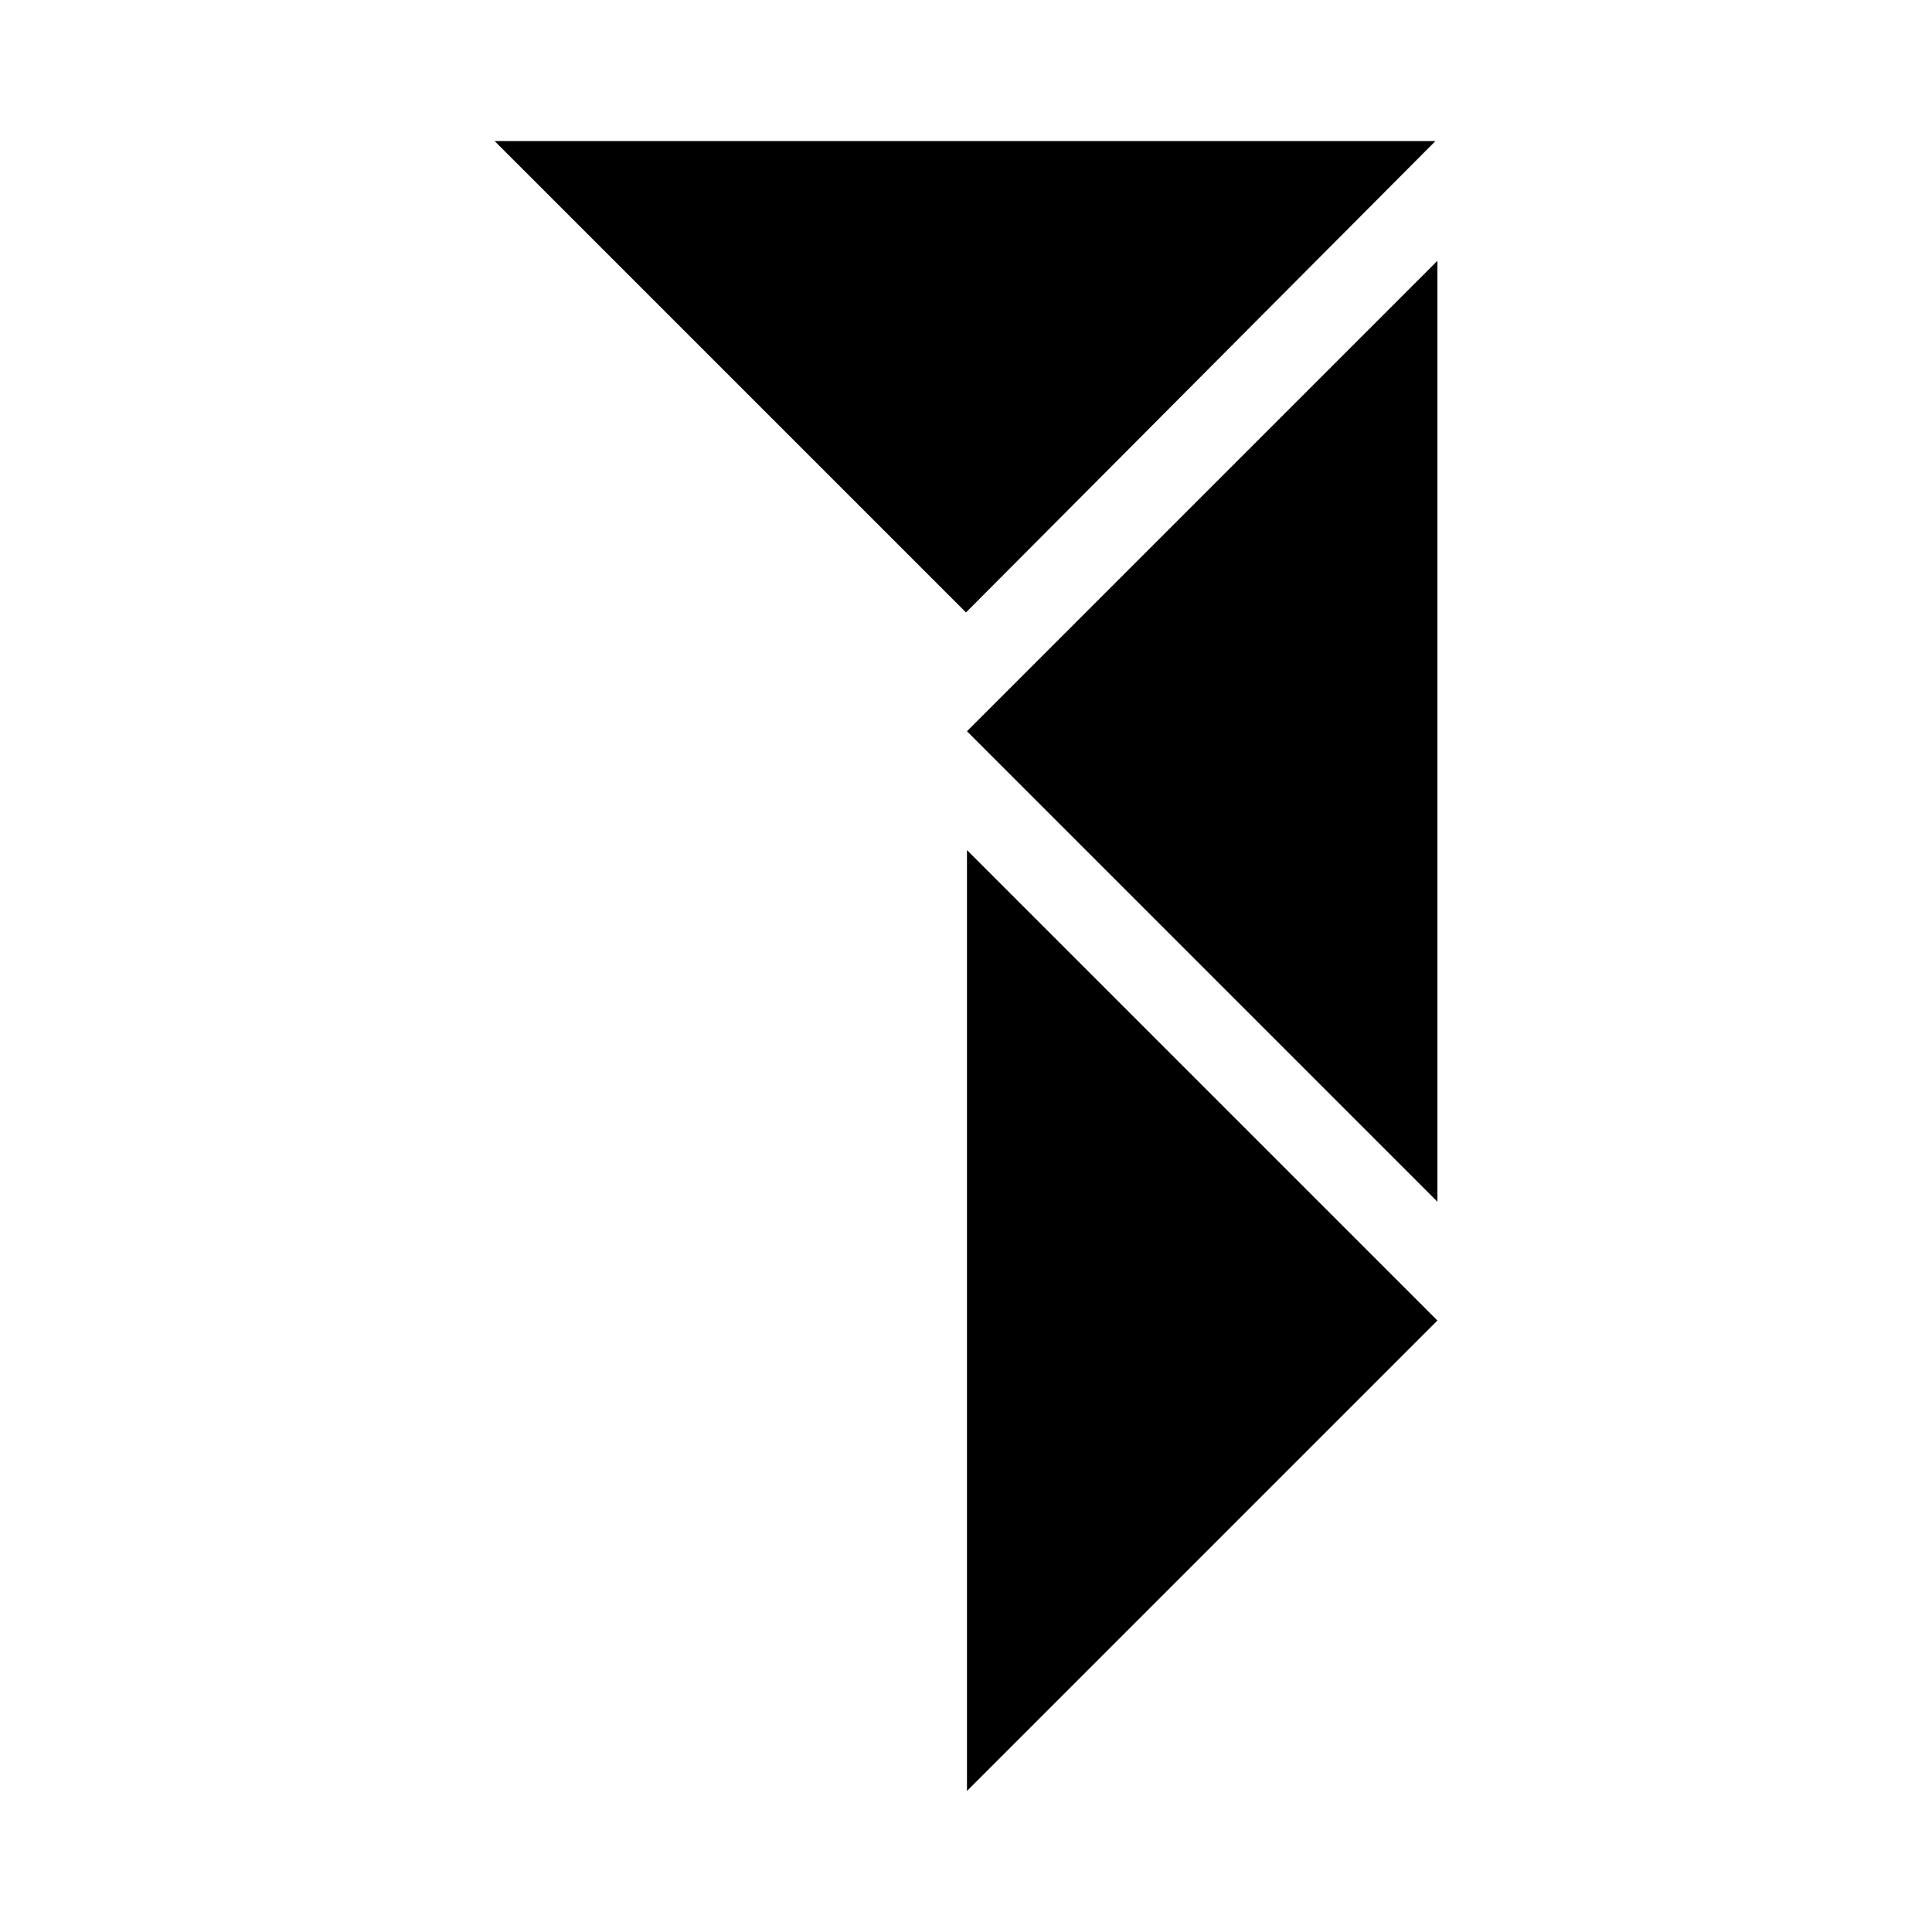 <svg width="1000" height="1000" viewBox="0 0 1000 1000" fill="none" xmlns="http://www.w3.org/2000/svg">
  <style>
    .favicon {
      fill: #000;
    }
    @media (prefers-color-scheme: dark) {
      .favicon {
        fill: #fff;
      }
    }
  </style>
  <path class="favicon" d="M500.5 378.5L744 135V622L500.5 378.5Z" />
  <path class="favicon" d="M744 683.5L500.5 927V440L744 683.5Z" />
  <path class="favicon" d="M500 317L256 73H743L500 317Z" />
</svg>
